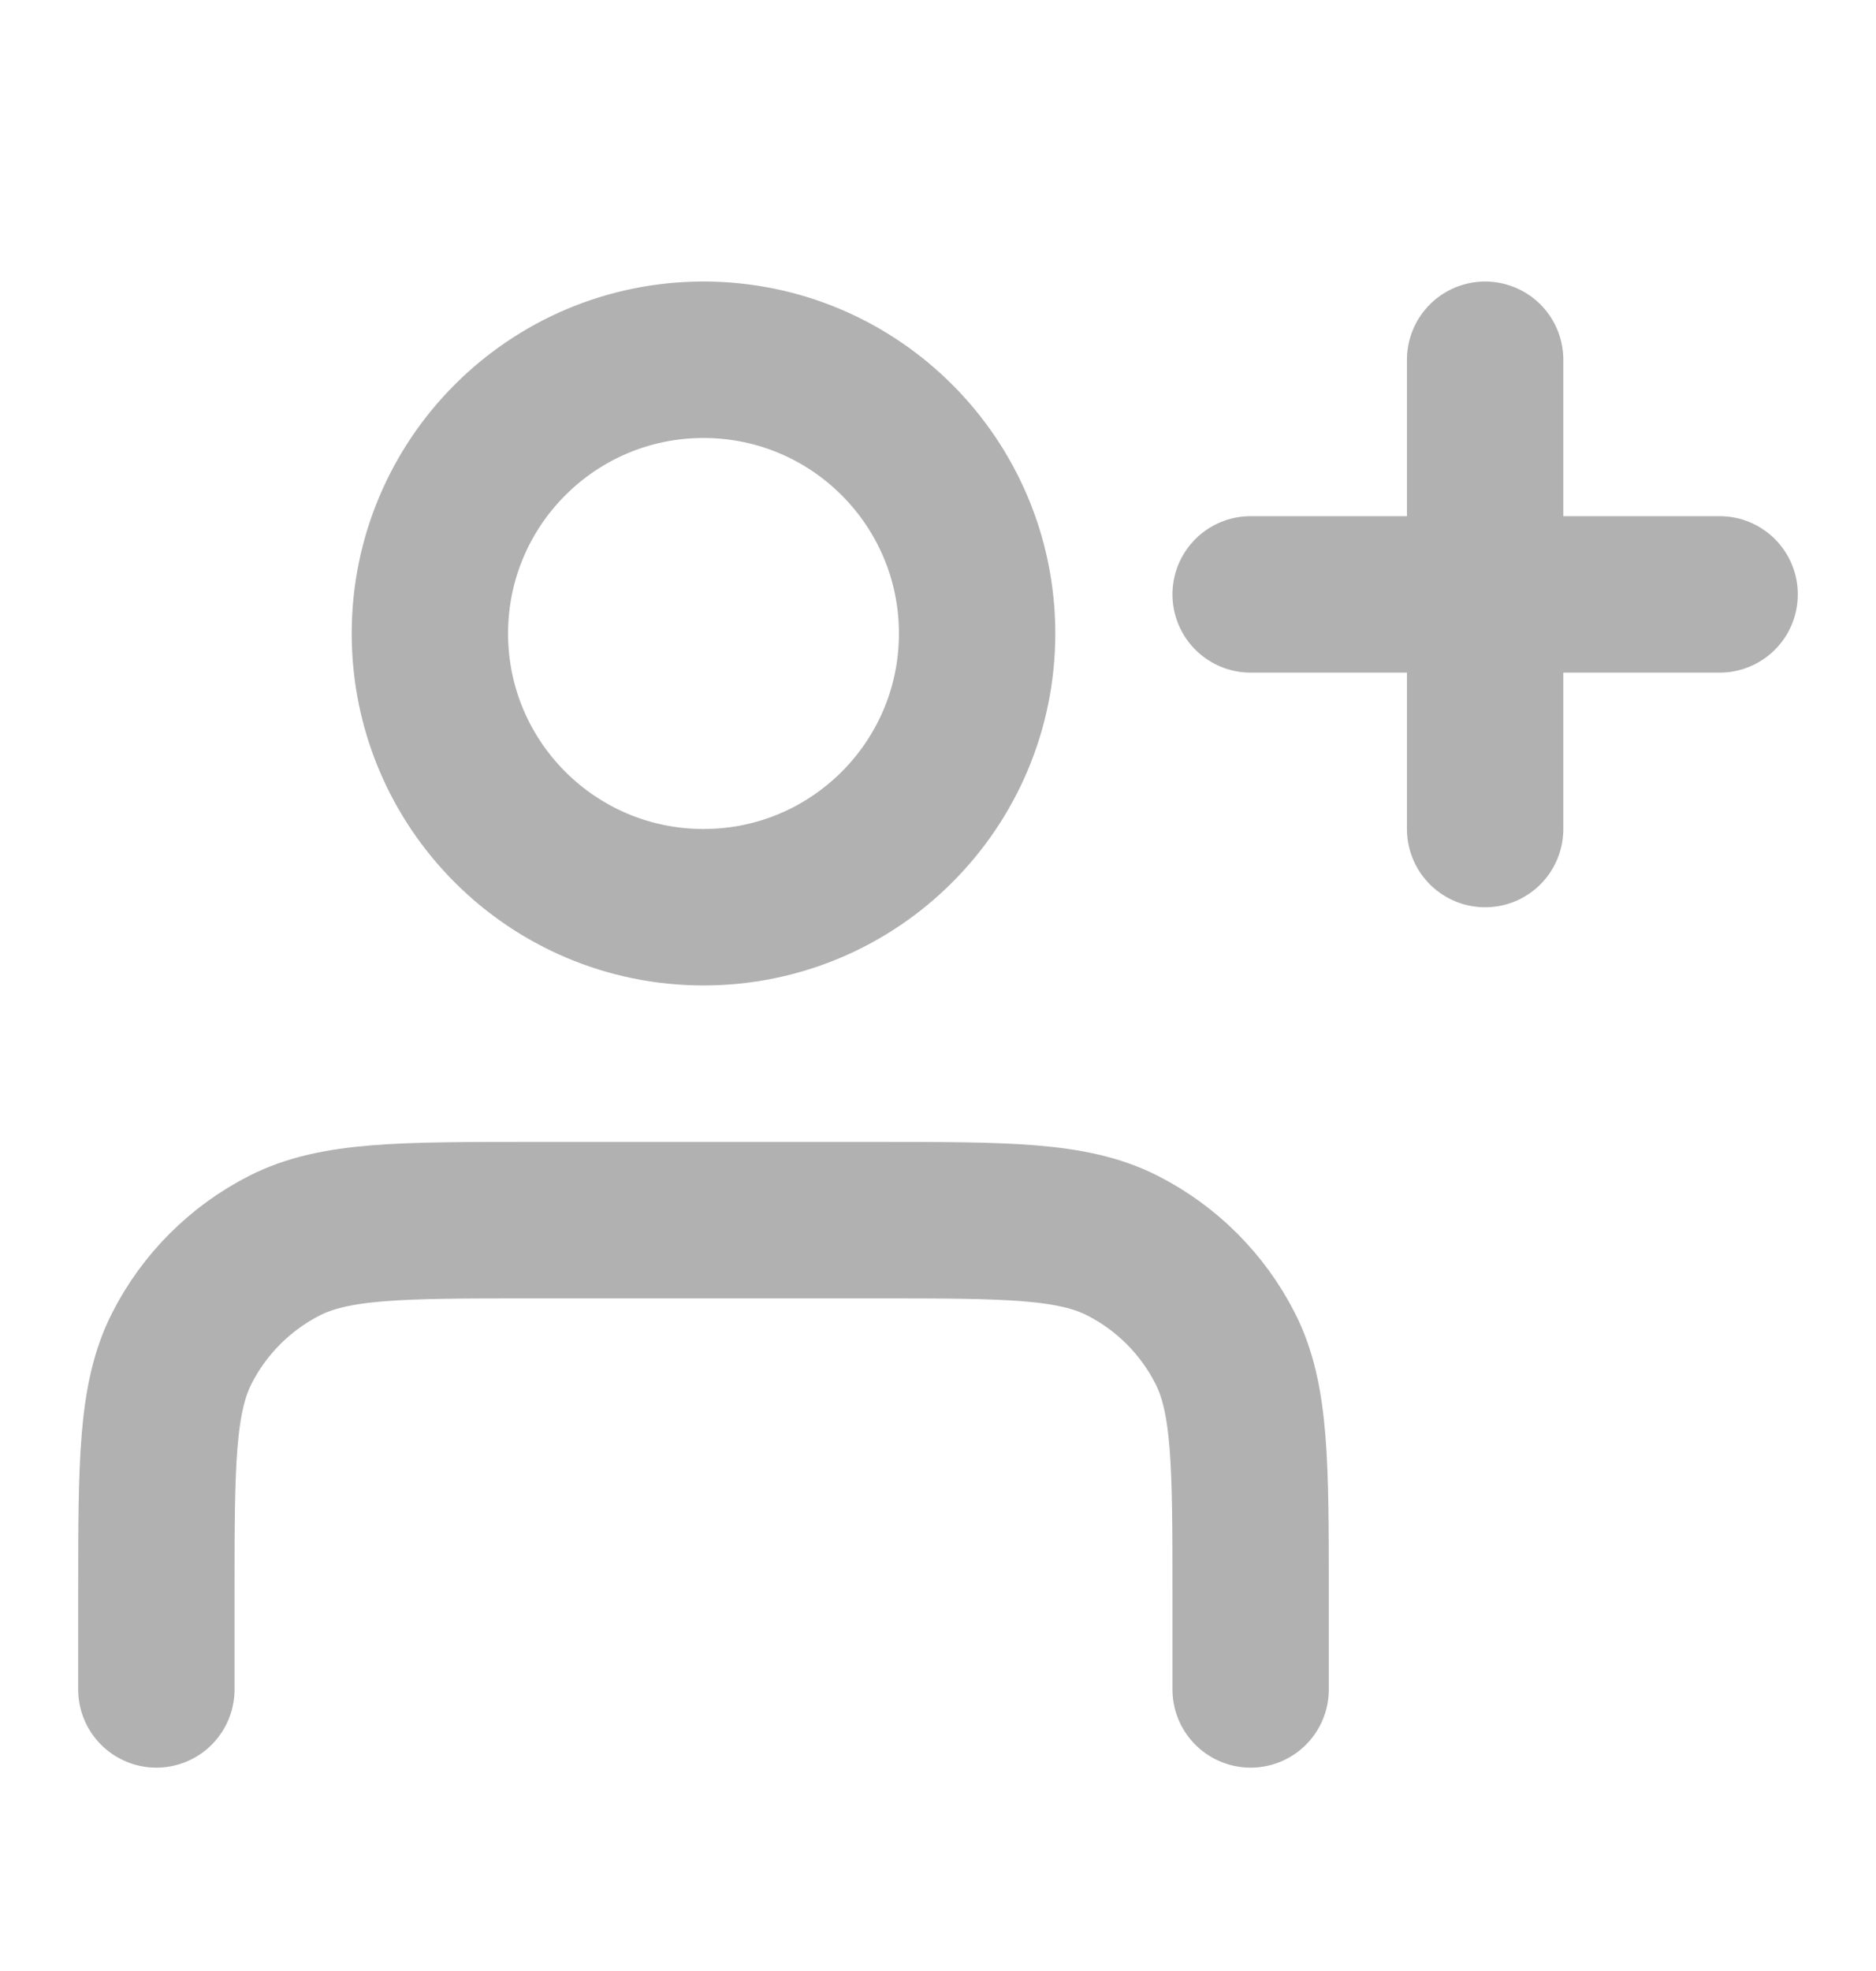 <svg width="20" height="21" viewBox="0 0 20 21" fill="none" xmlns="http://www.w3.org/2000/svg">
<path d="M15.833 8.833V3.833M13.333 6.333H18.333M13.333 18V17C13.333 15.6 13.333 14.899 13.061 14.365C12.821 13.894 12.439 13.512 11.968 13.272C11.434 13 10.733 13 9.333 13H5.667C4.267 13 3.566 13 3.032 13.272C2.561 13.512 2.179 13.894 1.939 14.365C1.667 14.899 1.667 15.6 1.667 17V18M10.417 6.75C10.417 8.361 9.111 9.666 7.5 9.666C5.889 9.666 4.583 8.361 4.583 6.75C4.583 5.139 5.889 3.833 7.5 3.833C9.111 3.833 10.417 5.139 10.417 6.75Z" stroke="#B1B1B1" stroke-width="1.667" stroke-linecap="round" stroke-linejoin="round"/>
</svg>
